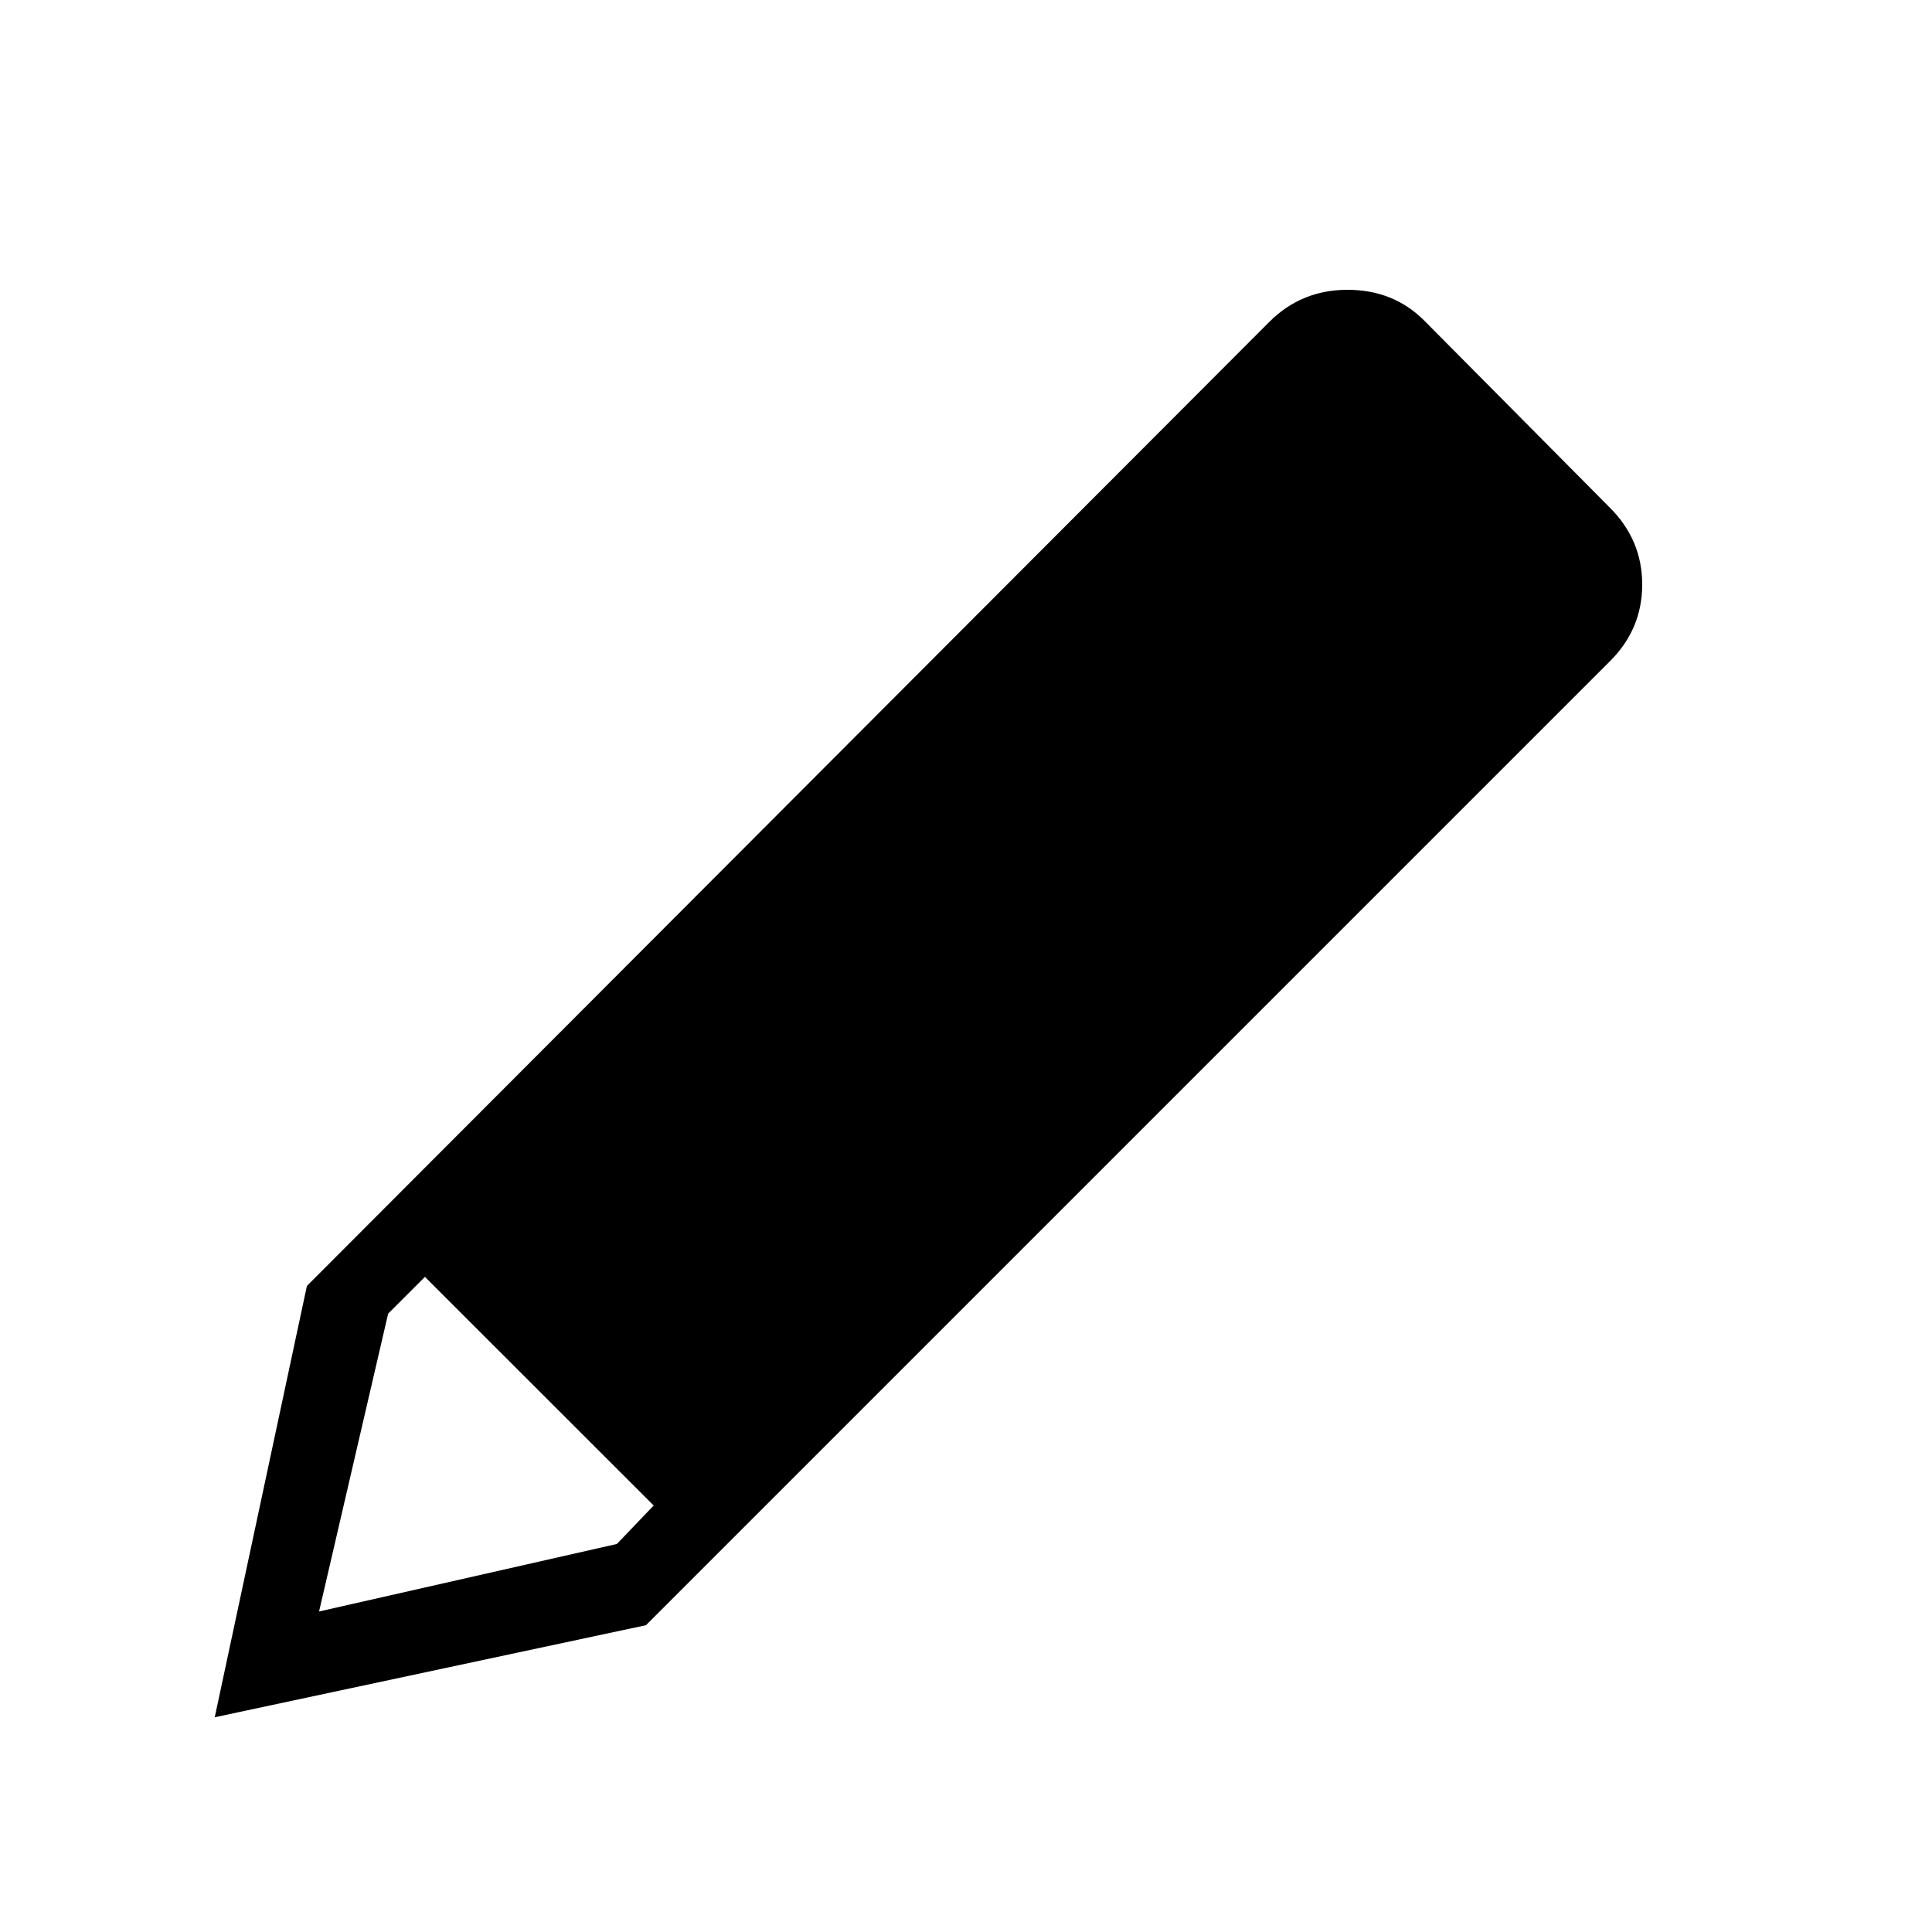 <?xml version="1.0" encoding="utf-8"?>
<!-- Generator: Adobe Illustrator 16.0.0, SVG Export Plug-In . SVG Version: 6.00 Build 0)  -->
<!DOCTYPE svg PUBLIC "-//W3C//DTD SVG 1.1//EN" "http://www.w3.org/Graphics/SVG/1.1/DTD/svg11.dtd">
<svg version="1.1" id="Layer_1" xmlns="http://www.w3.org/2000/svg" xmlns:xlink="http://www.w3.org/1999/xlink" x="0px" y="0px"
	 width="20px" height="20px" viewBox="0 0 20 20" enable-background="new 0 0 20 20" xml:space="preserve">
<g>
	<path d="M2.223,17.777l0.954-4.465l9.962-9.979C13.361,3.111,13.631,3,13.949,3c0.317,0,0.582,0.106,0.794,0.318l1.923,1.938
		C16.889,5.479,17,5.744,17,6.051c0,0.307-0.111,0.572-0.334,0.794l-9.979,9.979L2.223,17.777z M3.303,16.682l3.083-0.699
		l0.381-0.398l-2.368-2.367l-0.381,0.381L3.303,16.682z"/>
</g>
</svg>
